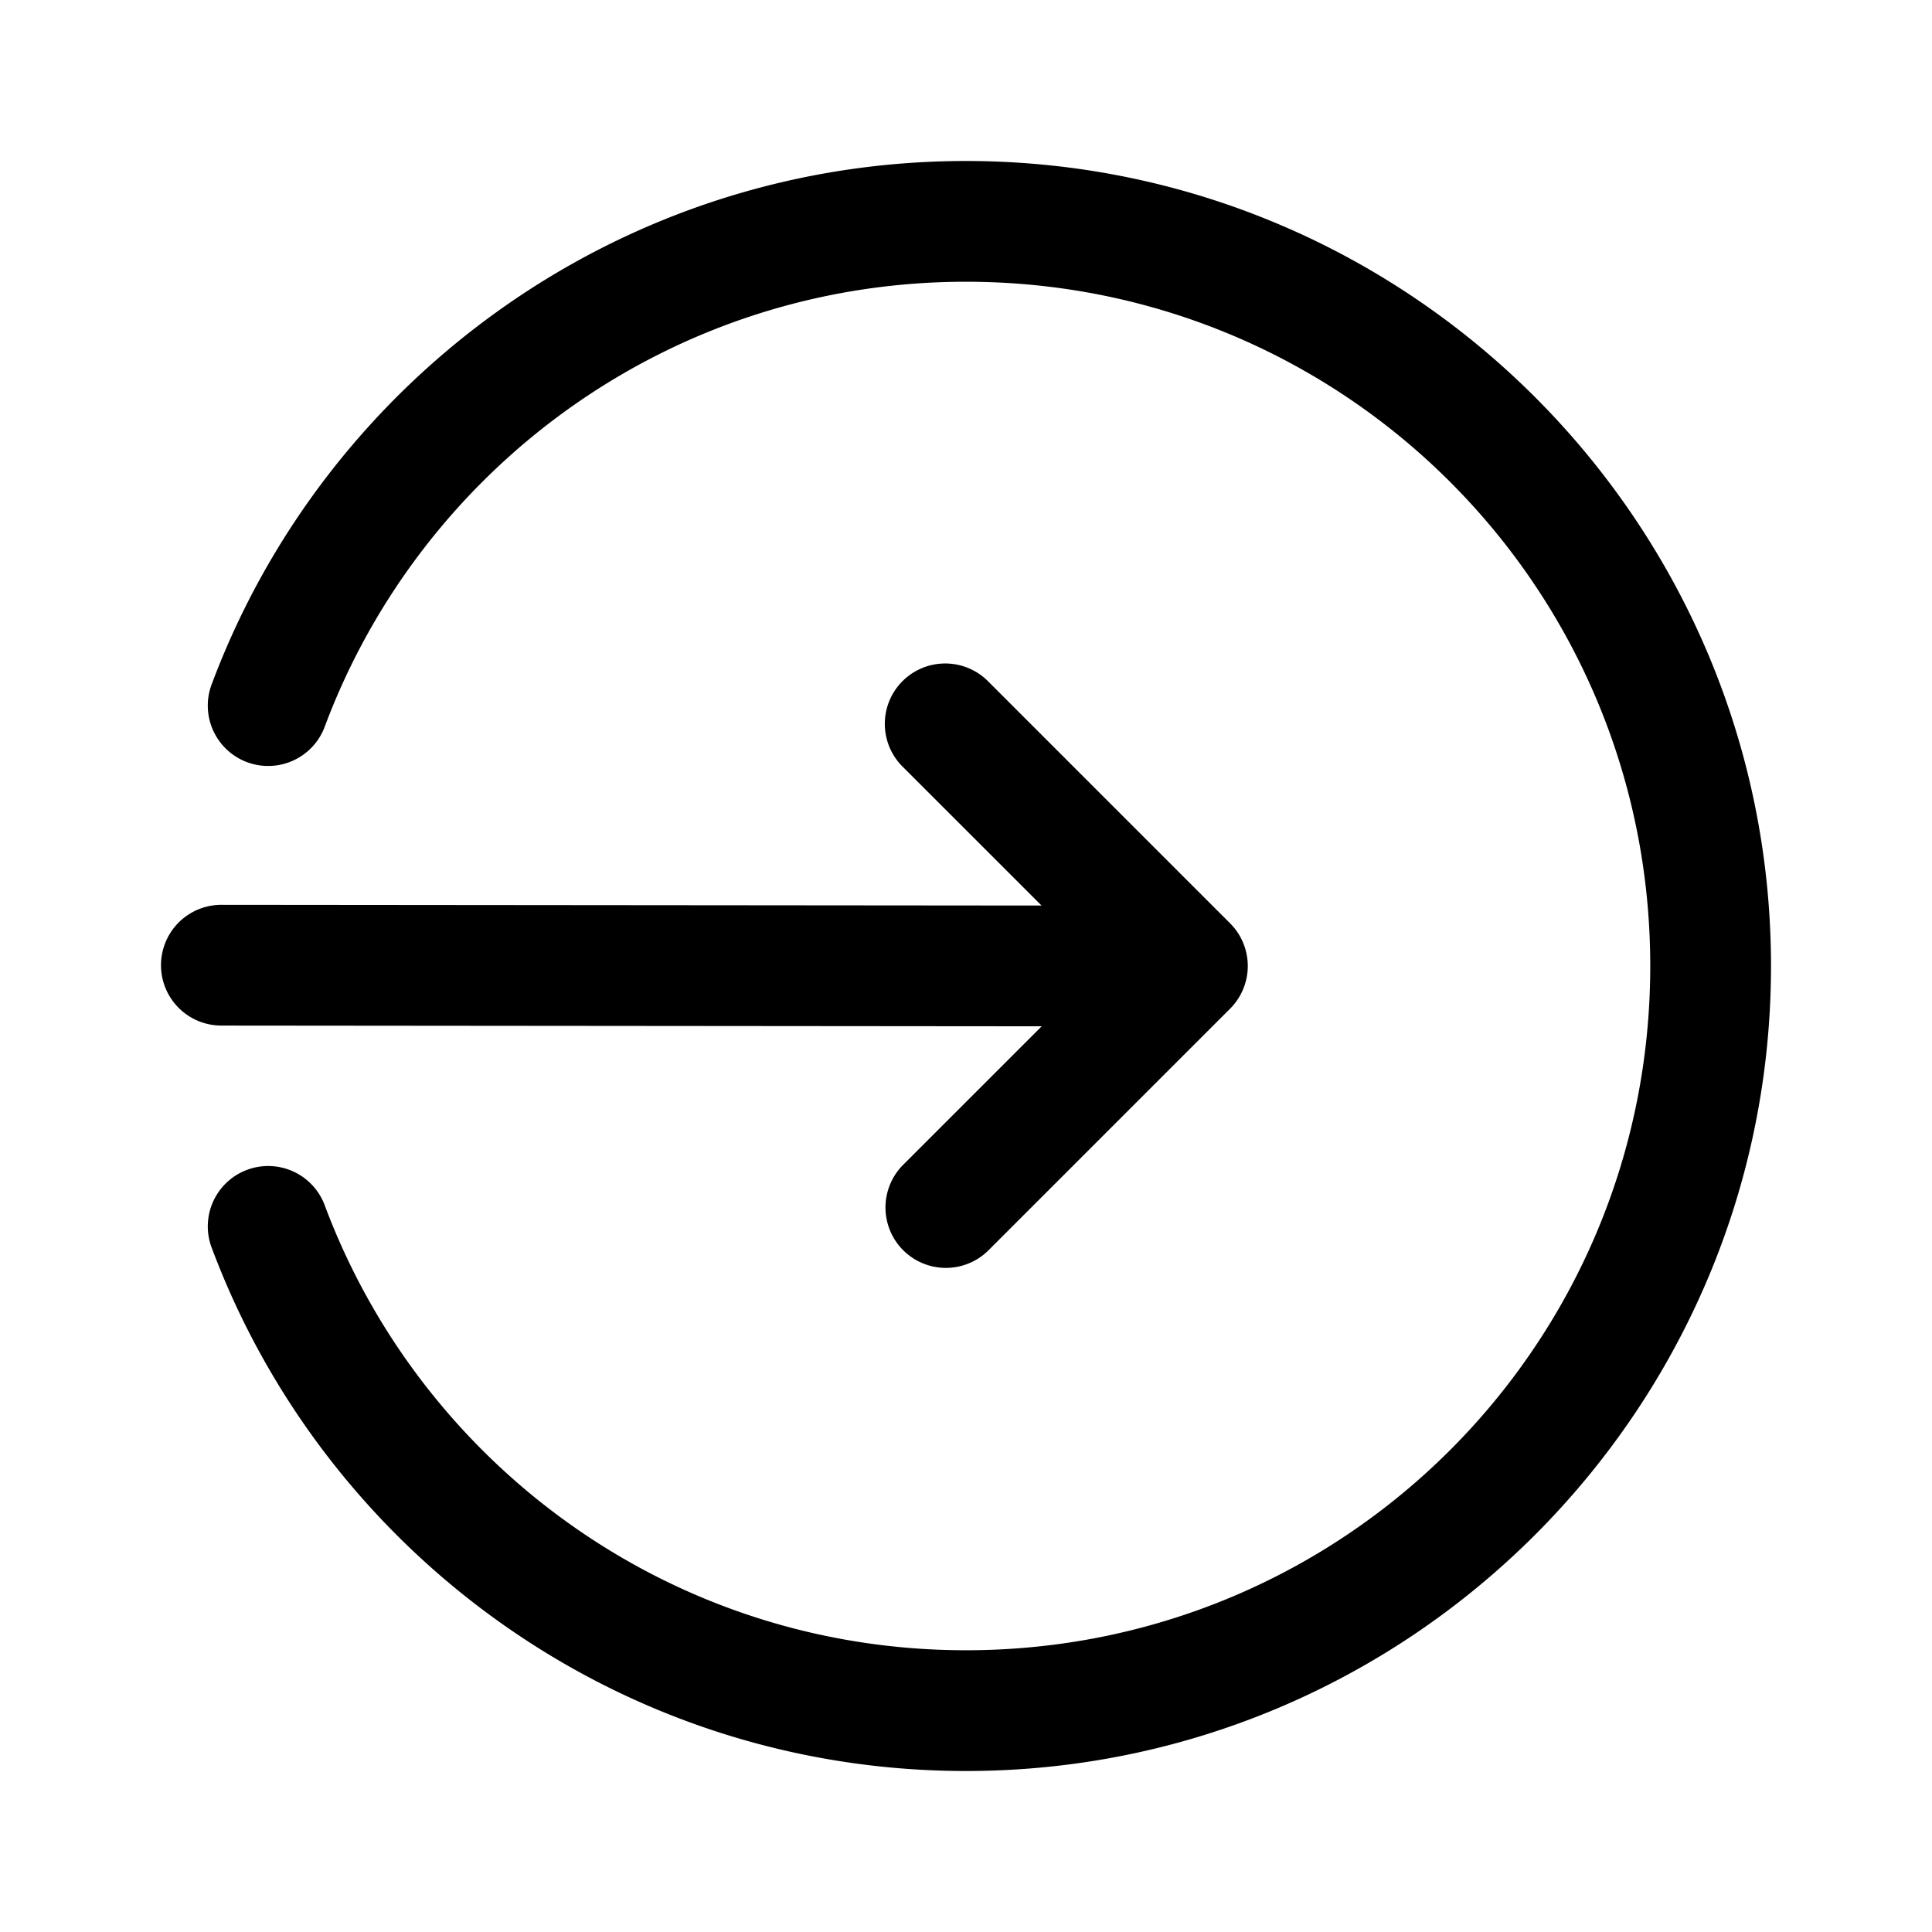 <svg xmlns="http://www.w3.org/2000/svg" viewBox="0 0 48 48"><path d="M 24 4 C 15.441 4 8.116 9.389 5.27 16.973 A 1.5 1.5 0 1 0 8.078 18.027 C 10.495 11.589 16.699 7 24 7 C 33.406 7 41 14.594 41 24 C 41 33.406 33.406 41 24 41 C 16.699 41 10.495 36.411 8.078 29.973 A 1.5 1.5 0 1 0 5.27 31.027 C 8.116 38.611 15.441 44 24 44 C 35.028 44 44 35.028 44 24 C 44 12.972 35.028 4 24 4 z M 23.484 16.484 A 1.5 1.5 0 0 0 22.439 19.061 L 25.877 22.498 L 5.502 22.48 A 1.5 1.5 0 1 0 5.498 25.48 L 25.881 25.498 L 22.439 28.939 A 1.5 1.5 0 1 0 24.561 31.061 L 30.561 25.061 A 1.5 1.5 0 0 0 30.561 22.939 L 24.561 16.939 A 1.5 1.5 0 0 0 23.484 16.484 z"></path></svg>
